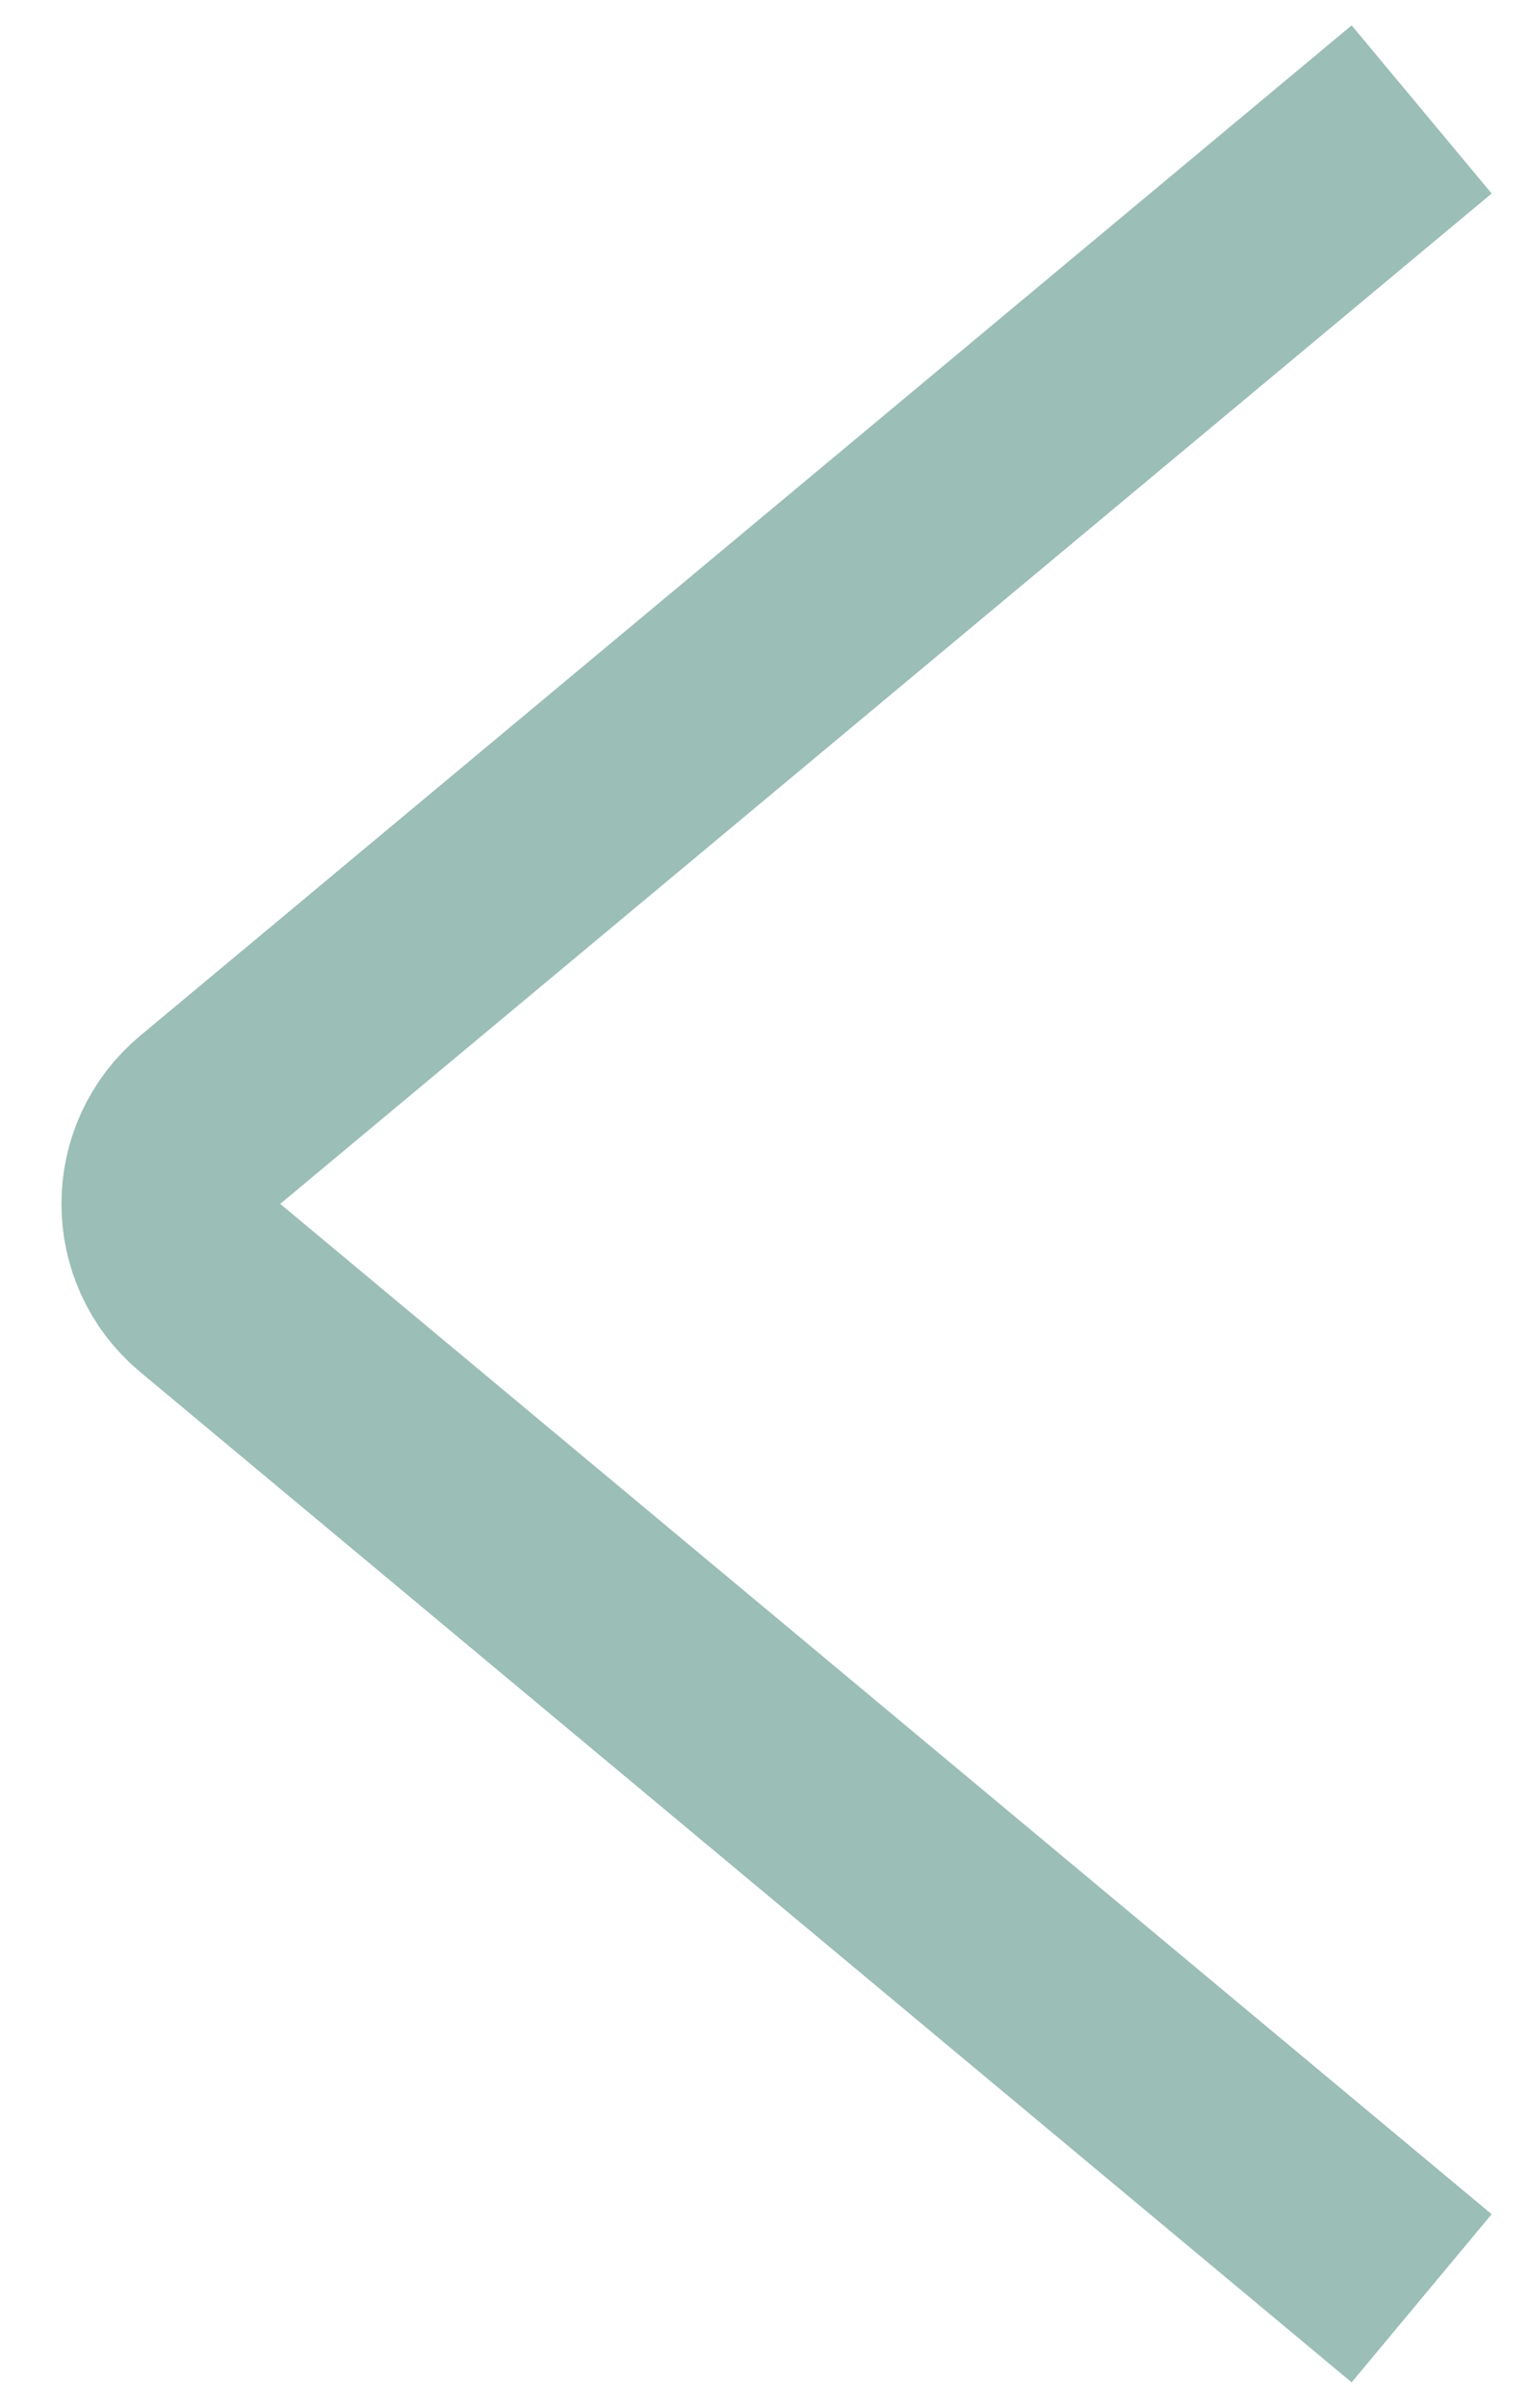 <svg width="14" height="22" viewBox="0 0 14 22" fill="none" xmlns="http://www.w3.org/2000/svg">
<path d="M13 21L1.922 11.768C1.442 11.368 1.442 10.632 1.922 10.232L13 1" stroke="#065E4A" stroke-opacity="0.4" stroke-width="2"/>
</svg>
